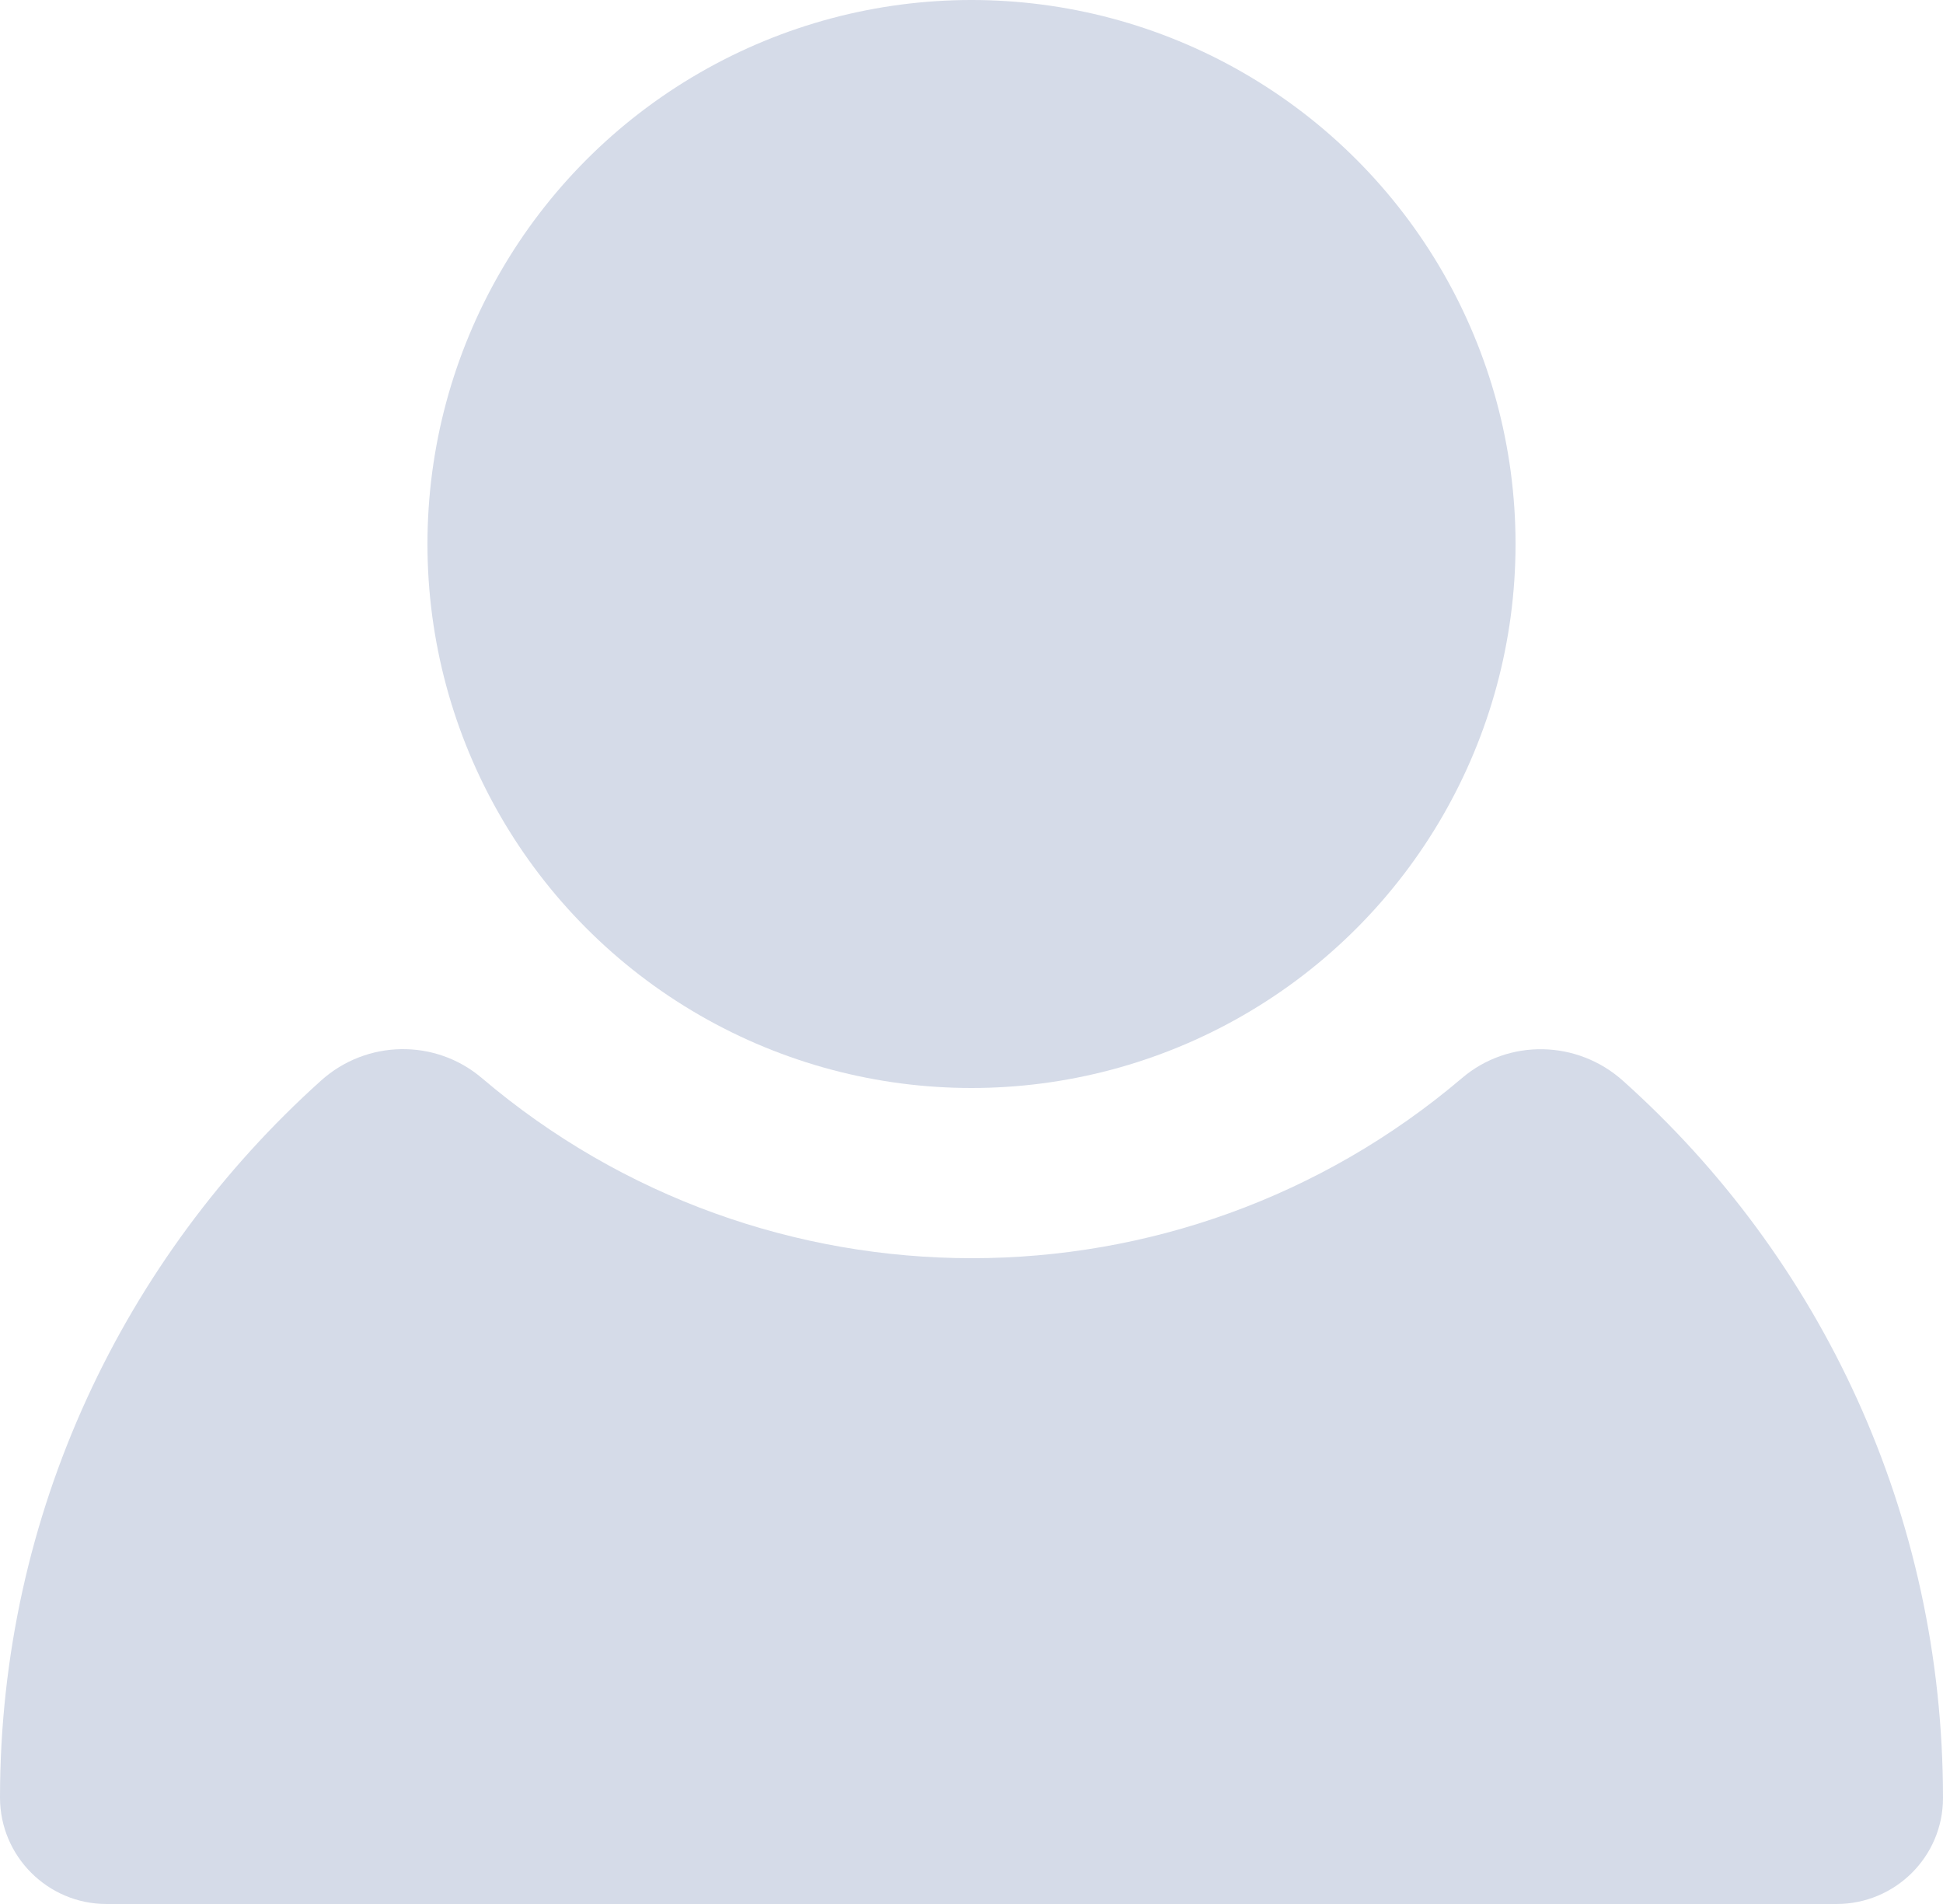 <svg height="49" viewBox="0 0 50 49" width="50" xmlns="http://www.w3.org/2000/svg"><g fill="#d5dbe8"><circle cx="25" cy="14" r="14"/><path d="m50 46.273c0-7.31-3.142-13.903-8.237-18.46-1.172-1.049-2.94-1.089-4.139-.07-7.27 6.182-17.955 6.184-25.226 0-1.197-1.017-2.967-.985-4.135.065-5.068 4.554-8.26 11.139-8.263 18.452 0 1.507 1.226 2.74 2.74 2.74h44.52c1.509 0 2.74-1.217 2.74-2.727z"/></g></svg>
